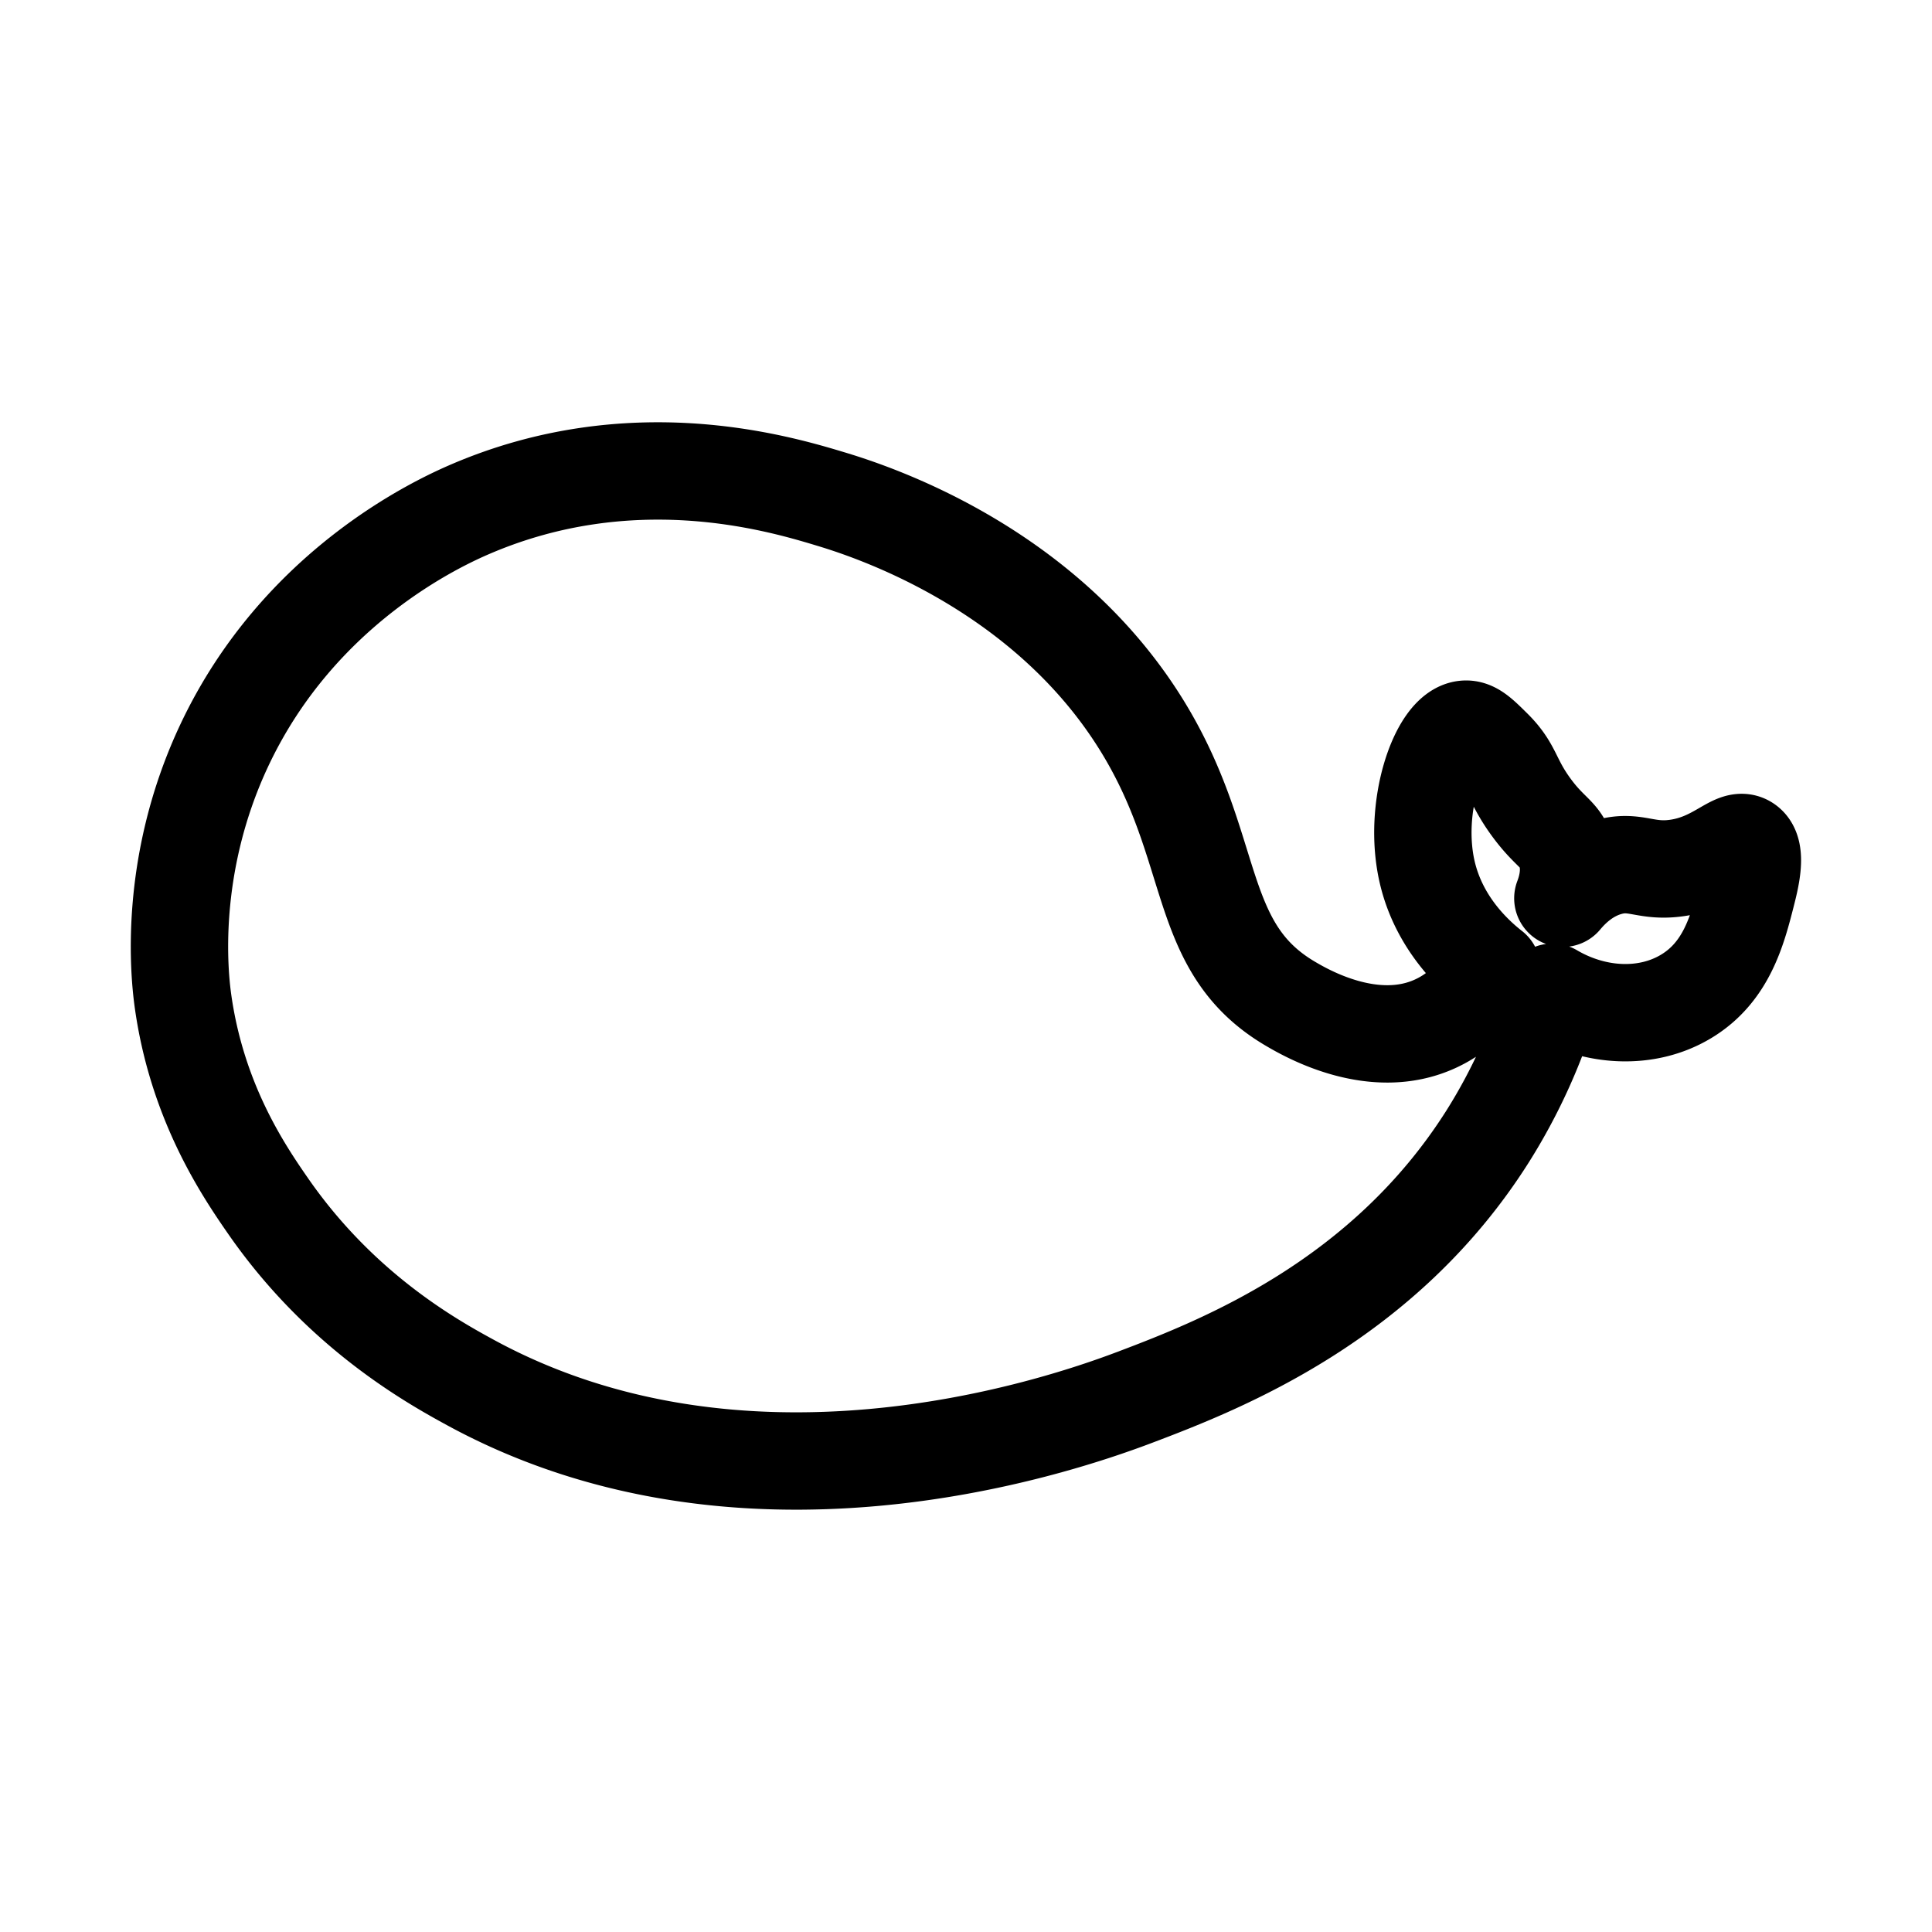 <svg id="图层_1" data-name="图层 1" xmlns="http://www.w3.org/2000/svg" viewBox="0 0 595.28 595.28"><defs><style>.cls-1{fill:none;stroke:#000;stroke-linecap:round;stroke-linejoin:round;stroke-width:30px;}</style></defs><path class="cls-1" d="M69.18,229.5c23.07-48.86,66.16-68.52,75.92-72.7,49.09-21,93.44-8.31,110.33-3.21,10.19,3.08,65.55,19.79,96.51,70.12,23.46,38.15,16,68.15,45.67,85.57,4.5,2.64,25.5,15,44.72,6.11,9.39-4.33,14.73-12.05,17.37-16.73-5.37-4.21-16.27-14.08-19.95-29.91-4.63-19.95,3.6-43.31,11.58-44.07,2.59-.25,4.77,1.91,8.69,5.79,6.27,6.21,5.56,9.68,11.58,18s9.2,8.4,10.94,14.16c1.62,5.4.36,10.59-1,14.15,2.89-3.45,7.52-7.83,14.16-9.65,8.2-2.25,11.3,1.67,20.9.32,12.52-1.75,17.92-9.89,21.56-7.4,3.34,2.3,1.17,10.84,0,15.44-2.77,10.86-6.11,24-18.66,31.53-12,7.22-27.93,6.5-41.18-1.29a174.72,174.72,0,0,1-19.94,44.39c-32,50.6-81.62,70.17-108.73,80.42-26.36,10-120.93,41-204.58-4.5-12.24-6.66-40.08-22.2-62.41-54.36-7.72-11.12-22.15-32.43-26.38-64C55.45,301.19,51.39,267.19,69.18,229.5Z"/></svg>